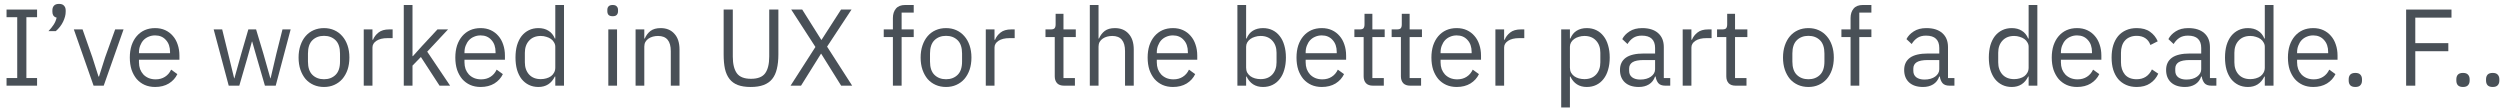<svg width="321" height="14" viewBox="0 0 321 14" fill="none" xmlns="http://www.w3.org/2000/svg">
<path d="M320.062 11.168C319.764 11.168 319.544 11.093 319.404 10.944C319.274 10.795 319.208 10.599 319.208 10.356V10.174C319.208 9.931 319.274 9.735 319.404 9.586C319.544 9.437 319.764 9.362 320.062 9.362C320.361 9.362 320.576 9.437 320.706 9.586C320.846 9.735 320.916 9.931 320.916 10.174V10.356C320.916 10.599 320.846 10.795 320.706 10.944C320.576 11.093 320.361 11.168 320.062 11.168Z" fill="#495057"/>
<path d="M316.248 11.168C315.949 11.168 315.73 11.093 315.59 10.944C315.459 10.795 315.394 10.599 315.394 10.356V10.174C315.394 9.931 315.459 9.735 315.59 9.586C315.73 9.437 315.949 9.362 316.248 9.362C316.546 9.362 316.761 9.437 316.892 9.586C317.032 9.735 317.102 9.931 317.102 10.174V10.356C317.102 10.599 317.032 10.795 316.892 10.944C316.761 11.093 316.546 11.168 316.248 11.168Z" fill="#495057"/>
<path d="M308.947 11V1.228H314.771V2.264H310.123V5.54H314.365V6.576H310.123V11H308.947Z" fill="#495057"/>
<path d="M302.426 11.168C302.127 11.168 301.908 11.093 301.768 10.944C301.637 10.795 301.572 10.599 301.572 10.356V10.174C301.572 9.931 301.637 9.735 301.768 9.586C301.908 9.437 302.127 9.362 302.426 9.362C302.724 9.362 302.939 9.437 303.07 9.586C303.21 9.735 303.28 9.931 303.28 10.174V10.356C303.28 10.599 303.21 10.795 303.07 10.944C302.939 11.093 302.724 11.168 302.426 11.168Z" fill="#495057"/>
<path d="M297.018 11.168C296.523 11.168 296.075 11.079 295.674 10.902C295.282 10.725 294.941 10.473 294.652 10.146C294.372 9.81 294.152 9.413 293.994 8.956C293.844 8.489 293.77 7.967 293.77 7.388C293.77 6.819 293.844 6.301 293.994 5.834C294.152 5.367 294.372 4.971 294.652 4.644C294.941 4.308 295.282 4.051 295.674 3.874C296.075 3.697 296.523 3.608 297.018 3.608C297.503 3.608 297.937 3.697 298.32 3.874C298.702 4.051 299.029 4.299 299.3 4.616C299.57 4.924 299.776 5.293 299.916 5.722C300.065 6.151 300.14 6.623 300.14 7.136V7.668H294.946V8.004C294.946 8.312 294.992 8.601 295.086 8.872C295.188 9.133 295.328 9.362 295.506 9.558C295.692 9.754 295.916 9.908 296.178 10.02C296.448 10.132 296.752 10.188 297.088 10.188C297.545 10.188 297.942 10.081 298.278 9.866C298.623 9.651 298.889 9.343 299.076 8.942L299.874 9.516C299.64 10.011 299.276 10.412 298.782 10.72C298.287 11.019 297.699 11.168 297.018 11.168ZM297.018 4.546C296.71 4.546 296.43 4.602 296.178 4.714C295.926 4.817 295.706 4.966 295.52 5.162C295.342 5.358 295.202 5.591 295.1 5.862C294.997 6.123 294.946 6.413 294.946 6.73V6.828H298.936V6.674C298.936 6.03 298.758 5.517 298.404 5.134C298.058 4.742 297.596 4.546 297.018 4.546Z" fill="#495057"/>
<path d="M290.8 9.824H290.744C290.306 10.72 289.601 11.168 288.63 11.168C288.182 11.168 287.776 11.079 287.412 10.902C287.048 10.725 286.736 10.473 286.474 10.146C286.222 9.819 286.026 9.423 285.886 8.956C285.756 8.489 285.69 7.967 285.69 7.388C285.69 6.809 285.756 6.287 285.886 5.82C286.026 5.353 286.222 4.957 286.474 4.63C286.736 4.303 287.048 4.051 287.412 3.874C287.776 3.697 288.182 3.608 288.63 3.608C289.134 3.608 289.564 3.72 289.918 3.944C290.282 4.159 290.558 4.495 290.744 4.952H290.8V0.64H291.92V11H290.8V9.824ZM288.938 10.16C289.19 10.16 289.428 10.127 289.652 10.062C289.886 9.997 290.086 9.903 290.254 9.782C290.422 9.651 290.553 9.497 290.646 9.32C290.749 9.133 290.8 8.923 290.8 8.69V6.002C290.8 5.806 290.749 5.624 290.646 5.456C290.553 5.279 290.422 5.129 290.254 5.008C290.086 4.887 289.886 4.793 289.652 4.728C289.428 4.653 289.19 4.616 288.938 4.616C288.304 4.616 287.804 4.817 287.44 5.218C287.076 5.61 286.894 6.128 286.894 6.772V8.004C286.894 8.648 287.076 9.171 287.44 9.572C287.804 9.964 288.304 10.16 288.938 10.16Z" fill="#495057"/>
<path d="M283.952 11C283.532 11 283.229 10.888 283.042 10.664C282.865 10.44 282.753 10.16 282.706 9.824H282.636C282.477 10.272 282.216 10.608 281.852 10.832C281.488 11.056 281.054 11.168 280.55 11.168C279.785 11.168 279.187 10.972 278.758 10.58C278.338 10.188 278.128 9.656 278.128 8.984C278.128 8.303 278.375 7.78 278.87 7.416C279.374 7.052 280.153 6.87 281.208 6.87H282.636V6.156C282.636 5.643 282.496 5.251 282.216 4.98C281.936 4.709 281.507 4.574 280.928 4.574C280.489 4.574 280.121 4.672 279.822 4.868C279.533 5.064 279.29 5.325 279.094 5.652L278.422 5.022C278.618 4.63 278.931 4.299 279.36 4.028C279.789 3.748 280.331 3.608 280.984 3.608C281.861 3.608 282.543 3.823 283.028 4.252C283.513 4.681 283.756 5.279 283.756 6.044V10.02H284.582V11H283.952ZM280.732 10.216C281.012 10.216 281.269 10.183 281.502 10.118C281.735 10.053 281.936 9.959 282.104 9.838C282.272 9.717 282.403 9.577 282.496 9.418C282.589 9.259 282.636 9.087 282.636 8.9V7.71H281.152C280.508 7.71 280.037 7.803 279.738 7.99C279.449 8.177 279.304 8.447 279.304 8.802V9.096C279.304 9.451 279.43 9.726 279.682 9.922C279.943 10.118 280.293 10.216 280.732 10.216Z" fill="#495057"/>
<path d="M274.349 11.168C273.845 11.168 273.392 11.079 272.991 10.902C272.59 10.725 272.249 10.473 271.969 10.146C271.698 9.819 271.488 9.423 271.339 8.956C271.199 8.489 271.129 7.967 271.129 7.388C271.129 6.809 271.199 6.287 271.339 5.82C271.488 5.353 271.698 4.957 271.969 4.63C272.249 4.303 272.59 4.051 272.991 3.874C273.392 3.697 273.845 3.608 274.349 3.608C275.068 3.608 275.642 3.767 276.071 4.084C276.51 4.392 276.836 4.798 277.051 5.302L276.113 5.778C275.982 5.405 275.768 5.115 275.469 4.91C275.17 4.705 274.797 4.602 274.349 4.602C274.013 4.602 273.719 4.658 273.467 4.77C273.215 4.873 273.005 5.022 272.837 5.218C272.669 5.405 272.543 5.633 272.459 5.904C272.375 6.165 272.333 6.455 272.333 6.772V8.004C272.333 8.639 272.501 9.161 272.837 9.572C273.182 9.973 273.686 10.174 274.349 10.174C275.254 10.174 275.908 9.754 276.309 8.914L277.121 9.46C276.888 9.983 276.538 10.398 276.071 10.706C275.614 11.014 275.04 11.168 274.349 11.168Z" fill="#495057"/>
<path d="M266.693 11.168C266.199 11.168 265.751 11.079 265.349 10.902C264.957 10.725 264.617 10.473 264.327 10.146C264.047 9.81 263.828 9.413 263.669 8.956C263.52 8.489 263.445 7.967 263.445 7.388C263.445 6.819 263.52 6.301 263.669 5.834C263.828 5.367 264.047 4.971 264.327 4.644C264.617 4.308 264.957 4.051 265.349 3.874C265.751 3.697 266.199 3.608 266.693 3.608C267.179 3.608 267.613 3.697 267.995 3.874C268.378 4.051 268.705 4.299 268.975 4.616C269.246 4.924 269.451 5.293 269.591 5.722C269.741 6.151 269.815 6.623 269.815 7.136V7.668H264.621V8.004C264.621 8.312 264.668 8.601 264.761 8.872C264.864 9.133 265.004 9.362 265.181 9.558C265.368 9.754 265.592 9.908 265.853 10.02C266.124 10.132 266.427 10.188 266.763 10.188C267.221 10.188 267.617 10.081 267.953 9.866C268.299 9.651 268.565 9.343 268.751 8.942L269.549 9.516C269.316 10.011 268.952 10.412 268.457 10.72C267.963 11.019 267.375 11.168 266.693 11.168ZM266.693 4.546C266.385 4.546 266.105 4.602 265.853 4.714C265.601 4.817 265.382 4.966 265.195 5.162C265.018 5.358 264.878 5.591 264.775 5.862C264.673 6.123 264.621 6.413 264.621 6.73V6.828H268.611V6.674C268.611 6.03 268.434 5.517 268.079 5.134C267.734 4.742 267.272 4.546 266.693 4.546Z" fill="#495057"/>
<path d="M260.476 9.824H260.42C259.982 10.72 259.277 11.168 258.306 11.168C257.858 11.168 257.452 11.079 257.088 10.902C256.724 10.725 256.412 10.473 256.15 10.146C255.898 9.819 255.702 9.423 255.562 8.956C255.432 8.489 255.366 7.967 255.366 7.388C255.366 6.809 255.432 6.287 255.562 5.82C255.702 5.353 255.898 4.957 256.15 4.63C256.412 4.303 256.724 4.051 257.088 3.874C257.452 3.697 257.858 3.608 258.306 3.608C258.81 3.608 259.24 3.72 259.594 3.944C259.958 4.159 260.234 4.495 260.42 4.952H260.476V0.64H261.596V11H260.476V9.824ZM258.614 10.16C258.866 10.16 259.104 10.127 259.328 10.062C259.562 9.997 259.762 9.903 259.93 9.782C260.098 9.651 260.229 9.497 260.322 9.32C260.425 9.133 260.476 8.923 260.476 8.69V6.002C260.476 5.806 260.425 5.624 260.322 5.456C260.229 5.279 260.098 5.129 259.93 5.008C259.762 4.887 259.562 4.793 259.328 4.728C259.104 4.653 258.866 4.616 258.614 4.616C257.98 4.616 257.48 4.817 257.116 5.218C256.752 5.61 256.57 6.128 256.57 6.772V8.004C256.57 8.648 256.752 9.171 257.116 9.572C257.48 9.964 257.98 10.16 258.614 10.16Z" fill="#495057"/>
<path d="M250.319 11C249.899 11 249.596 10.888 249.409 10.664C249.232 10.44 249.12 10.16 249.073 9.824H249.003C248.844 10.272 248.583 10.608 248.219 10.832C247.855 11.056 247.421 11.168 246.917 11.168C246.152 11.168 245.554 10.972 245.125 10.58C244.705 10.188 244.495 9.656 244.495 8.984C244.495 8.303 244.742 7.78 245.237 7.416C245.741 7.052 246.52 6.87 247.575 6.87H249.003V6.156C249.003 5.643 248.863 5.251 248.583 4.98C248.303 4.709 247.874 4.574 247.295 4.574C246.856 4.574 246.488 4.672 246.189 4.868C245.9 5.064 245.657 5.325 245.461 5.652L244.789 5.022C244.985 4.63 245.298 4.299 245.727 4.028C246.156 3.748 246.698 3.608 247.351 3.608C248.228 3.608 248.91 3.823 249.395 4.252C249.88 4.681 250.123 5.279 250.123 6.044V10.02H250.949V11H250.319ZM247.099 10.216C247.379 10.216 247.636 10.183 247.869 10.118C248.102 10.053 248.303 9.959 248.471 9.838C248.639 9.717 248.77 9.577 248.863 9.418C248.956 9.259 249.003 9.087 249.003 8.9V7.71H247.519C246.875 7.71 246.404 7.803 246.105 7.99C245.816 8.177 245.671 8.447 245.671 8.802V9.096C245.671 9.451 245.797 9.726 246.049 9.922C246.31 10.118 246.66 10.216 247.099 10.216Z" fill="#495057"/>
<path d="M237.613 4.756H236.437V3.776H237.613V2.32C237.613 1.816 237.744 1.41 238.005 1.102C238.267 0.794 238.663 0.64 239.195 0.64H240.287V1.62H238.733V3.776H240.287V4.756H238.733V11H237.613V4.756Z" fill="#495057"/>
<path d="M232.199 11.168C231.714 11.168 231.271 11.079 230.869 10.902C230.468 10.725 230.123 10.473 229.833 10.146C229.553 9.81 229.334 9.413 229.175 8.956C229.017 8.489 228.938 7.967 228.938 7.388C228.938 6.819 229.017 6.301 229.175 5.834C229.334 5.367 229.553 4.971 229.833 4.644C230.123 4.308 230.468 4.051 230.869 3.874C231.271 3.697 231.714 3.608 232.199 3.608C232.685 3.608 233.124 3.697 233.516 3.874C233.917 4.051 234.262 4.308 234.551 4.644C234.841 4.971 235.065 5.367 235.223 5.834C235.382 6.301 235.462 6.819 235.462 7.388C235.462 7.967 235.382 8.489 235.223 8.956C235.065 9.413 234.841 9.81 234.551 10.146C234.262 10.473 233.917 10.725 233.516 10.902C233.124 11.079 232.685 11.168 232.199 11.168ZM232.199 10.174C232.806 10.174 233.301 9.987 233.684 9.614C234.066 9.241 234.257 8.671 234.257 7.906V6.87C234.257 6.105 234.066 5.535 233.684 5.162C233.301 4.789 232.806 4.602 232.199 4.602C231.593 4.602 231.098 4.789 230.715 5.162C230.333 5.535 230.141 6.105 230.141 6.87V7.906C230.141 8.671 230.333 9.241 230.715 9.614C231.098 9.987 231.593 10.174 232.199 10.174Z" fill="#495057"/>
<path d="M222.848 11C222.456 11 222.158 10.893 221.952 10.678C221.756 10.454 221.658 10.165 221.658 9.81V4.756H220.469V3.776H221.141C221.383 3.776 221.546 3.729 221.63 3.636C221.724 3.533 221.77 3.361 221.77 3.118V1.774H222.779V3.776H224.361V4.756H222.779V10.02H224.249V11H222.848Z" fill="#495057"/>
<path d="M216.057 11V3.776H217.177V5.106H217.247C217.378 4.761 217.611 4.453 217.947 4.182C218.283 3.911 218.745 3.776 219.333 3.776H219.767V4.896H219.109C218.503 4.896 218.027 5.013 217.681 5.246C217.345 5.47 217.177 5.755 217.177 6.1V11H216.057Z" fill="#495057"/>
<path d="M213.829 11C213.409 11 213.106 10.888 212.919 10.664C212.742 10.44 212.63 10.16 212.583 9.824H212.513C212.354 10.272 212.093 10.608 211.729 10.832C211.365 11.056 210.931 11.168 210.427 11.168C209.662 11.168 209.064 10.972 208.635 10.58C208.215 10.188 208.005 9.656 208.005 8.984C208.005 8.303 208.252 7.78 208.747 7.416C209.251 7.052 210.03 6.87 211.085 6.87H212.513V6.156C212.513 5.643 212.373 5.251 212.093 4.98C211.813 4.709 211.384 4.574 210.805 4.574C210.366 4.574 209.998 4.672 209.699 4.868C209.41 5.064 209.167 5.325 208.971 5.652L208.299 5.022C208.495 4.63 208.808 4.299 209.237 4.028C209.666 3.748 210.208 3.608 210.861 3.608C211.738 3.608 212.42 3.823 212.905 4.252C213.39 4.681 213.633 5.279 213.633 6.044V10.02H214.459V11H213.829ZM210.609 10.216C210.889 10.216 211.146 10.183 211.379 10.118C211.612 10.053 211.813 9.959 211.981 9.838C212.149 9.717 212.28 9.577 212.373 9.418C212.466 9.259 212.513 9.087 212.513 8.9V7.71H211.029C210.385 7.71 209.914 7.803 209.615 7.99C209.326 8.177 209.181 8.447 209.181 8.802V9.096C209.181 9.451 209.307 9.726 209.559 9.922C209.82 10.118 210.17 10.216 210.609 10.216Z" fill="#495057"/>
<path d="M200.458 3.776H201.578V4.952H201.634C201.82 4.495 202.091 4.159 202.446 3.944C202.81 3.72 203.244 3.608 203.748 3.608C204.196 3.608 204.602 3.697 204.966 3.874C205.33 4.051 205.638 4.303 205.89 4.63C206.151 4.957 206.347 5.353 206.478 5.82C206.618 6.287 206.688 6.809 206.688 7.388C206.688 7.967 206.618 8.489 206.478 8.956C206.347 9.423 206.151 9.819 205.89 10.146C205.638 10.473 205.33 10.725 204.966 10.902C204.602 11.079 204.196 11.168 203.748 11.168C202.768 11.168 202.063 10.72 201.634 9.824H201.578V13.8H200.458V3.776ZM203.44 10.16C204.074 10.16 204.574 9.964 204.938 9.572C205.302 9.171 205.484 8.648 205.484 8.004V6.772C205.484 6.128 205.302 5.61 204.938 5.218C204.574 4.817 204.074 4.616 203.44 4.616C203.188 4.616 202.945 4.653 202.712 4.728C202.488 4.793 202.292 4.887 202.124 5.008C201.956 5.129 201.82 5.279 201.718 5.456C201.624 5.624 201.578 5.806 201.578 6.002V8.69C201.578 8.923 201.624 9.133 201.718 9.32C201.82 9.497 201.956 9.651 202.124 9.782C202.292 9.903 202.488 9.997 202.712 10.062C202.945 10.127 203.188 10.16 203.44 10.16Z" fill="#495057"/>
<path d="M192.009 11V3.776H193.129V5.106H193.199C193.329 4.761 193.563 4.453 193.899 4.182C194.235 3.911 194.697 3.776 195.285 3.776H195.719V4.896H195.061C194.454 4.896 193.978 5.013 193.633 5.246C193.297 5.47 193.129 5.755 193.129 6.1V11H192.009Z" fill="#495057"/>
<path d="M187.041 11.168C186.546 11.168 186.098 11.079 185.697 10.902C185.305 10.725 184.964 10.473 184.675 10.146C184.395 9.81 184.176 9.413 184.017 8.956C183.868 8.489 183.793 7.967 183.793 7.388C183.793 6.819 183.868 6.301 184.017 5.834C184.176 5.367 184.395 4.971 184.675 4.644C184.964 4.308 185.305 4.051 185.697 3.874C186.098 3.697 186.546 3.608 187.041 3.608C187.526 3.608 187.96 3.697 188.343 3.874C188.726 4.051 189.052 4.299 189.323 4.616C189.594 4.924 189.799 5.293 189.939 5.722C190.088 6.151 190.163 6.623 190.163 7.136V7.668H184.969V8.004C184.969 8.312 185.016 8.601 185.109 8.872C185.212 9.133 185.352 9.362 185.529 9.558C185.716 9.754 185.94 9.908 186.201 10.02C186.472 10.132 186.775 10.188 187.111 10.188C187.568 10.188 187.965 10.081 188.301 9.866C188.646 9.651 188.912 9.343 189.099 8.942L189.897 9.516C189.664 10.011 189.3 10.412 188.805 10.72C188.31 11.019 187.722 11.168 187.041 11.168ZM187.041 4.546C186.733 4.546 186.453 4.602 186.201 4.714C185.949 4.817 185.73 4.966 185.543 5.162C185.366 5.358 185.226 5.591 185.123 5.862C185.02 6.123 184.969 6.413 184.969 6.73V6.828H188.959V6.674C188.959 6.03 188.782 5.517 188.427 5.134C188.082 4.742 187.62 4.546 187.041 4.546Z" fill="#495057"/>
<path d="M181.067 11C180.675 11 180.377 10.893 180.171 10.678C179.975 10.454 179.877 10.165 179.877 9.81V4.756H178.687V3.776H179.359C179.602 3.776 179.765 3.729 179.849 3.636C179.943 3.533 179.989 3.361 179.989 3.118V1.774H180.997V3.776H182.579V4.756H180.997V10.02H182.467V11H181.067Z" fill="#495057"/>
<path d="M176.282 11C175.89 11 175.591 10.893 175.386 10.678C175.19 10.454 175.092 10.165 175.092 9.81V4.756H173.902V3.776H174.574C174.817 3.776 174.98 3.729 175.064 3.636C175.157 3.533 175.204 3.361 175.204 3.118V1.774H176.212V3.776H177.794V4.756H176.212V10.02H177.682V11H176.282Z" fill="#495057"/>
<path d="M169.719 11.168C169.224 11.168 168.776 11.079 168.375 10.902C167.983 10.725 167.642 10.473 167.353 10.146C167.073 9.81 166.853 9.413 166.695 8.956C166.545 8.489 166.471 7.967 166.471 7.388C166.471 6.819 166.545 6.301 166.695 5.834C166.853 5.367 167.073 4.971 167.353 4.644C167.642 4.308 167.983 4.051 168.375 3.874C168.776 3.697 169.224 3.608 169.719 3.608C170.204 3.608 170.638 3.697 171.021 3.874C171.403 4.051 171.73 4.299 172.001 4.616C172.271 4.924 172.477 5.293 172.617 5.722C172.766 6.151 172.841 6.623 172.841 7.136V7.668H167.647V8.004C167.647 8.312 167.693 8.601 167.787 8.872C167.889 9.133 168.029 9.362 168.207 9.558C168.393 9.754 168.617 9.908 168.879 10.02C169.149 10.132 169.453 10.188 169.789 10.188C170.246 10.188 170.643 10.081 170.979 9.866C171.324 9.651 171.59 9.343 171.777 8.942L172.575 9.516C172.341 10.011 171.977 10.412 171.483 10.72C170.988 11.019 170.4 11.168 169.719 11.168ZM169.719 4.546C169.411 4.546 169.131 4.602 168.879 4.714C168.627 4.817 168.407 4.966 168.221 5.162C168.043 5.358 167.903 5.591 167.801 5.862C167.698 6.123 167.647 6.413 167.647 6.73V6.828H171.637V6.674C171.637 6.03 171.459 5.517 171.105 5.134C170.759 4.742 170.297 4.546 169.719 4.546Z" fill="#495057"/>
<path d="M158.882 0.64H160.002V4.952H160.058C160.244 4.495 160.515 4.159 160.87 3.944C161.234 3.72 161.668 3.608 162.172 3.608C162.62 3.608 163.026 3.697 163.39 3.874C163.754 4.051 164.062 4.303 164.314 4.63C164.575 4.957 164.771 5.353 164.902 5.82C165.042 6.287 165.112 6.809 165.112 7.388C165.112 7.967 165.042 8.489 164.902 8.956C164.771 9.423 164.575 9.819 164.314 10.146C164.062 10.473 163.754 10.725 163.39 10.902C163.026 11.079 162.62 11.168 162.172 11.168C161.192 11.168 160.487 10.72 160.058 9.824H160.002V11H158.882V0.64ZM161.864 10.16C162.498 10.16 162.998 9.964 163.362 9.572C163.726 9.171 163.908 8.648 163.908 8.004V6.772C163.908 6.128 163.726 5.61 163.362 5.218C162.998 4.817 162.498 4.616 161.864 4.616C161.612 4.616 161.369 4.653 161.136 4.728C160.912 4.793 160.716 4.887 160.548 5.008C160.38 5.129 160.244 5.279 160.142 5.456C160.048 5.624 160.002 5.806 160.002 6.002V8.69C160.002 8.923 160.048 9.133 160.142 9.32C160.244 9.497 160.38 9.651 160.548 9.782C160.716 9.903 160.912 9.997 161.136 10.062C161.369 10.127 161.612 10.16 161.864 10.16Z" fill="#495057"/>
<path d="M150.605 11.168C150.111 11.168 149.663 11.079 149.261 10.902C148.869 10.725 148.529 10.473 148.239 10.146C147.959 9.81 147.74 9.413 147.581 8.956C147.432 8.489 147.357 7.967 147.357 7.388C147.357 6.819 147.432 6.301 147.581 5.834C147.74 5.367 147.959 4.971 148.239 4.644C148.529 4.308 148.869 4.051 149.261 3.874C149.663 3.697 150.111 3.608 150.605 3.608C151.091 3.608 151.525 3.697 151.907 3.874C152.29 4.051 152.617 4.299 152.887 4.616C153.158 4.924 153.363 5.293 153.503 5.722C153.653 6.151 153.727 6.623 153.727 7.136V7.668H148.533V8.004C148.533 8.312 148.58 8.601 148.673 8.872C148.776 9.133 148.916 9.362 149.093 9.558C149.28 9.754 149.504 9.908 149.765 10.02C150.036 10.132 150.339 10.188 150.675 10.188C151.133 10.188 151.529 10.081 151.865 9.866C152.211 9.651 152.477 9.343 152.663 8.942L153.461 9.516C153.228 10.011 152.864 10.412 152.369 10.72C151.875 11.019 151.287 11.168 150.605 11.168ZM150.605 4.546C150.297 4.546 150.017 4.602 149.765 4.714C149.513 4.817 149.294 4.966 149.107 5.162C148.93 5.358 148.79 5.591 148.687 5.862C148.585 6.123 148.533 6.413 148.533 6.73V6.828H152.523V6.674C152.523 6.03 152.346 5.517 151.991 5.134C151.646 4.742 151.184 4.546 150.605 4.546Z" fill="#495057"/>
<path d="M139.932 0.64H141.052V4.952H141.108C141.286 4.541 141.533 4.215 141.85 3.972C142.177 3.729 142.611 3.608 143.152 3.608C143.899 3.608 144.487 3.851 144.916 4.336C145.355 4.812 145.574 5.489 145.574 6.366V11H144.454V6.562C144.454 5.265 143.908 4.616 142.816 4.616C142.592 4.616 142.373 4.644 142.158 4.7C141.953 4.756 141.766 4.84 141.598 4.952C141.43 5.064 141.295 5.209 141.192 5.386C141.099 5.554 141.052 5.755 141.052 5.988V11H139.932V0.64Z" fill="#495057"/>
<path d="M136.62 11C136.228 11 135.929 10.893 135.724 10.678C135.528 10.454 135.43 10.165 135.43 9.81V4.756H134.24V3.776H134.912C135.155 3.776 135.318 3.729 135.402 3.636C135.495 3.533 135.542 3.361 135.542 3.118V1.774H136.55V3.776H138.132V4.756H136.55V10.02H138.02V11H136.62Z" fill="#495057"/>
<path d="M126.575 11V3.776H127.695V5.106H127.765C127.896 4.761 128.129 4.453 128.465 4.182C128.801 3.911 129.263 3.776 129.851 3.776H130.285V4.896H129.627C129.02 4.896 128.544 5.013 128.199 5.246C127.863 5.47 127.695 5.755 127.695 6.1V11H126.575Z" fill="#495057"/>
<path d="M121.471 11.168C120.986 11.168 120.542 11.079 120.141 10.902C119.74 10.725 119.394 10.473 119.105 10.146C118.825 9.81 118.606 9.413 118.447 8.956C118.288 8.489 118.209 7.967 118.209 7.388C118.209 6.819 118.288 6.301 118.447 5.834C118.606 5.367 118.825 4.971 119.105 4.644C119.394 4.308 119.74 4.051 120.141 3.874C120.542 3.697 120.986 3.608 121.471 3.608C121.956 3.608 122.395 3.697 122.787 3.874C123.188 4.051 123.534 4.308 123.823 4.644C124.112 4.971 124.336 5.367 124.495 5.834C124.654 6.301 124.733 6.819 124.733 7.388C124.733 7.967 124.654 8.489 124.495 8.956C124.336 9.413 124.112 9.81 123.823 10.146C123.534 10.473 123.188 10.725 122.787 10.902C122.395 11.079 121.956 11.168 121.471 11.168ZM121.471 10.174C122.078 10.174 122.572 9.987 122.955 9.614C123.338 9.241 123.529 8.671 123.529 7.906V6.87C123.529 6.105 123.338 5.535 122.955 5.162C122.572 4.789 122.078 4.602 121.471 4.602C120.864 4.602 120.37 4.789 119.987 5.162C119.604 5.535 119.413 6.105 119.413 6.87V7.906C119.413 8.671 119.604 9.241 119.987 9.614C120.37 9.987 120.864 10.174 121.471 10.174Z" fill="#495057"/>
<path d="M114.648 4.756H113.472V3.776H114.648V2.32C114.648 1.816 114.779 1.41 115.04 1.102C115.302 0.794 115.698 0.64 116.23 0.64H117.322V1.62H115.768V3.776H117.322V4.756H115.768V11H114.648V4.756Z" fill="#495057"/>
<path d="M109.418 11H108.004L105.442 6.898H105.414L102.852 11H101.508L104.7 6.03L101.592 1.228H103.006L105.456 5.12H105.484L107.99 1.228H109.334L106.198 5.988L109.418 11Z" fill="#495057"/>
<path d="M94.092 1.228V7.276C94.092 8.209 94.264 8.919 94.61 9.404C94.955 9.88 95.562 10.118 96.43 10.118C97.298 10.118 97.904 9.88 98.25 9.404C98.595 8.919 98.768 8.209 98.768 7.276V1.228H99.944V6.996C99.944 7.705 99.878 8.321 99.748 8.844C99.626 9.367 99.426 9.801 99.146 10.146C98.866 10.491 98.497 10.748 98.04 10.916C97.592 11.084 97.041 11.168 96.388 11.168C95.734 11.168 95.184 11.084 94.736 10.916C94.297 10.748 93.942 10.491 93.672 10.146C93.401 9.801 93.205 9.367 93.084 8.844C92.972 8.321 92.916 7.705 92.916 6.996V1.228H94.092Z" fill="#495057"/>
<path d="M81.608 11V3.776H82.728V4.952H82.784C82.962 4.541 83.209 4.215 83.526 3.972C83.853 3.729 84.287 3.608 84.828 3.608C85.575 3.608 86.163 3.851 86.592 4.336C87.031 4.812 87.25 5.489 87.25 6.366V11H86.13V6.562C86.13 5.265 85.584 4.616 84.492 4.616C84.268 4.616 84.049 4.644 83.834 4.7C83.629 4.756 83.442 4.84 83.274 4.952C83.106 5.064 82.971 5.209 82.868 5.386C82.775 5.554 82.728 5.755 82.728 5.988V11H81.608Z" fill="#495057"/>
<path d="M78.668 2.082C78.425 2.082 78.248 2.026 78.136 1.914C78.033 1.793 77.982 1.639 77.982 1.452V1.27C77.982 1.083 78.033 0.934 78.136 0.822C78.248 0.701 78.425 0.64 78.668 0.64C78.911 0.64 79.083 0.701 79.186 0.822C79.298 0.934 79.354 1.083 79.354 1.27V1.452C79.354 1.639 79.298 1.793 79.186 1.914C79.083 2.026 78.911 2.082 78.668 2.082ZM78.108 3.776H79.228V11H78.108V3.776Z" fill="#495057"/>
<path d="M71.299 9.824H71.243C70.804 10.72 70.099 11.168 69.129 11.168C68.68 11.168 68.275 11.079 67.91 10.902C67.546 10.725 67.234 10.473 66.972 10.146C66.721 9.819 66.525 9.423 66.385 8.956C66.254 8.489 66.189 7.967 66.189 7.388C66.189 6.809 66.254 6.287 66.385 5.82C66.525 5.353 66.721 4.957 66.972 4.63C67.234 4.303 67.546 4.051 67.91 3.874C68.275 3.697 68.68 3.608 69.129 3.608C69.632 3.608 70.062 3.72 70.416 3.944C70.781 4.159 71.056 4.495 71.243 4.952H71.299V0.64H72.418V11H71.299V9.824ZM69.436 10.16C69.689 10.16 69.927 10.127 70.15 10.062C70.384 9.997 70.585 9.903 70.752 9.782C70.921 9.651 71.051 9.497 71.144 9.32C71.247 9.133 71.299 8.923 71.299 8.69V6.002C71.299 5.806 71.247 5.624 71.144 5.456C71.051 5.279 70.921 5.129 70.752 5.008C70.585 4.887 70.384 4.793 70.15 4.728C69.927 4.653 69.689 4.616 69.436 4.616C68.802 4.616 68.302 4.817 67.939 5.218C67.575 5.61 67.392 6.128 67.392 6.772V8.004C67.392 8.648 67.575 9.171 67.939 9.572C68.302 9.964 68.802 10.16 69.436 10.16Z" fill="#495057"/>
<path d="M61.711 11.168C61.216 11.168 60.768 11.079 60.367 10.902C59.975 10.725 59.634 10.473 59.345 10.146C59.065 9.81 58.846 9.413 58.687 8.956C58.538 8.489 58.463 7.967 58.463 7.388C58.463 6.819 58.538 6.301 58.687 5.834C58.846 5.367 59.065 4.971 59.345 4.644C59.634 4.308 59.975 4.051 60.367 3.874C60.768 3.697 61.216 3.608 61.711 3.608C62.196 3.608 62.63 3.697 63.013 3.874C63.396 4.051 63.722 4.299 63.993 4.616C64.264 4.924 64.469 5.293 64.609 5.722C64.758 6.151 64.833 6.623 64.833 7.136V7.668H59.639V8.004C59.639 8.312 59.686 8.601 59.779 8.872C59.882 9.133 60.022 9.362 60.199 9.558C60.386 9.754 60.61 9.908 60.871 10.02C61.142 10.132 61.445 10.188 61.781 10.188C62.238 10.188 62.635 10.081 62.971 9.866C63.316 9.651 63.582 9.343 63.769 8.942L64.567 9.516C64.334 10.011 63.97 10.412 63.475 10.72C62.98 11.019 62.392 11.168 61.711 11.168ZM61.711 4.546C61.403 4.546 61.123 4.602 60.871 4.714C60.619 4.817 60.4 4.966 60.213 5.162C60.036 5.358 59.896 5.591 59.793 5.862C59.69 6.123 59.639 6.413 59.639 6.73V6.828H63.629V6.674C63.629 6.03 63.452 5.517 63.097 5.134C62.752 4.742 62.29 4.546 61.711 4.546Z" fill="#495057"/>
<path d="M51.844 0.64H52.965V7.206H53.02L54.127 5.974L56.17 3.776H57.529L54.855 6.632L57.794 11H56.437L54.042 7.318L52.965 8.424V11H51.844V0.64Z" fill="#495057"/>
<path d="M46.704 11V3.776H47.824V5.106H47.894C48.025 4.761 48.258 4.453 48.594 4.182C48.93 3.911 49.392 3.776 49.98 3.776H50.414V4.896H49.756C49.149 4.896 48.673 5.013 48.328 5.246C47.992 5.47 47.824 5.755 47.824 6.1V11H46.704Z" fill="#495057"/>
<path d="M41.6 11.168C41.115 11.168 40.671 11.079 40.27 10.902C39.869 10.725 39.523 10.473 39.234 10.146C38.954 9.81 38.735 9.413 38.576 8.956C38.417 8.489 38.338 7.967 38.338 7.388C38.338 6.819 38.417 6.301 38.576 5.834C38.735 5.367 38.954 4.971 39.234 4.644C39.523 4.308 39.869 4.051 40.27 3.874C40.671 3.697 41.115 3.608 41.6 3.608C42.085 3.608 42.524 3.697 42.916 3.874C43.317 4.051 43.663 4.308 43.952 4.644C44.241 4.971 44.465 5.367 44.624 5.834C44.783 6.301 44.862 6.819 44.862 7.388C44.862 7.967 44.783 8.489 44.624 8.956C44.465 9.413 44.241 9.81 43.952 10.146C43.663 10.473 43.317 10.725 42.916 10.902C42.524 11.079 42.085 11.168 41.6 11.168ZM41.6 10.174C42.207 10.174 42.701 9.987 43.084 9.614C43.467 9.241 43.658 8.671 43.658 7.906V6.87C43.658 6.105 43.467 5.535 43.084 5.162C42.701 4.789 42.207 4.602 41.6 4.602C40.993 4.602 40.499 4.789 40.116 5.162C39.733 5.535 39.542 6.105 39.542 6.87V7.906C39.542 8.671 39.733 9.241 40.116 9.614C40.499 9.987 40.993 10.174 41.6 10.174Z" fill="#495057"/>
<path d="M27.436 3.776H28.528L29.298 6.898L30.068 10.062H30.096L30.978 6.898L31.888 3.776H32.882L33.82 6.898L34.716 10.062H34.744L35.486 6.898L36.27 3.776H37.32L35.402 11H34.016L33.008 7.528L32.378 5.33H32.35L31.734 7.528L30.726 11H29.368L27.436 3.776Z" fill="#495057"/>
<path d="M19.916 11.168C19.421 11.168 18.973 11.079 18.572 10.902C18.18 10.725 17.839 10.473 17.55 10.146C17.27 9.81 17.051 9.413 16.892 8.956C16.743 8.489 16.668 7.967 16.668 7.388C16.668 6.819 16.743 6.301 16.892 5.834C17.051 5.367 17.27 4.971 17.55 4.644C17.839 4.308 18.18 4.051 18.572 3.874C18.973 3.697 19.421 3.608 19.916 3.608C20.401 3.608 20.835 3.697 21.218 3.874C21.601 4.051 21.927 4.299 22.198 4.616C22.469 4.924 22.674 5.293 22.814 5.722C22.963 6.151 23.038 6.623 23.038 7.136V7.668H17.844V8.004C17.844 8.312 17.891 8.601 17.984 8.872C18.087 9.133 18.227 9.362 18.404 9.558C18.591 9.754 18.815 9.908 19.076 10.02C19.347 10.132 19.65 10.188 19.986 10.188C20.443 10.188 20.84 10.081 21.176 9.866C21.521 9.651 21.787 9.343 21.974 8.942L22.772 9.516C22.539 10.011 22.175 10.412 21.68 10.72C21.185 11.019 20.597 11.168 19.916 11.168ZM19.916 4.546C19.608 4.546 19.328 4.602 19.076 4.714C18.824 4.817 18.605 4.966 18.418 5.162C18.241 5.358 18.101 5.591 17.998 5.862C17.895 6.123 17.844 6.413 17.844 6.73V6.828H21.834V6.674C21.834 6.03 21.657 5.517 21.302 5.134C20.957 4.742 20.495 4.546 19.916 4.546Z" fill="#495057"/>
<path d="M12.015 11L9.481 3.776H10.601L11.861 7.36L12.645 9.824H12.715L13.499 7.36L14.787 3.776H15.865L13.317 11H12.015Z" fill="#495057"/>
<path d="M7.58 0.5C7.878 0.5 8.093 0.579 8.224 0.738C8.364 0.887 8.434 1.083 8.434 1.326V1.522C8.434 1.905 8.322 2.329 8.098 2.796C7.874 3.253 7.561 3.655 7.16 4H6.222C6.502 3.701 6.726 3.421 6.894 3.16C7.071 2.889 7.197 2.591 7.272 2.264C7.085 2.217 6.945 2.129 6.852 1.998C6.768 1.867 6.726 1.709 6.726 1.522V1.326C6.726 1.083 6.791 0.887 6.922 0.738C7.062 0.579 7.281 0.5 7.58 0.5Z" fill="#495057"/>
<path d="M0.84 11V10.02H2.212V2.208H0.84V1.228H4.76V2.208H3.388V10.02H4.76V11H0.84Z" fill="#495057"/>
</svg>
